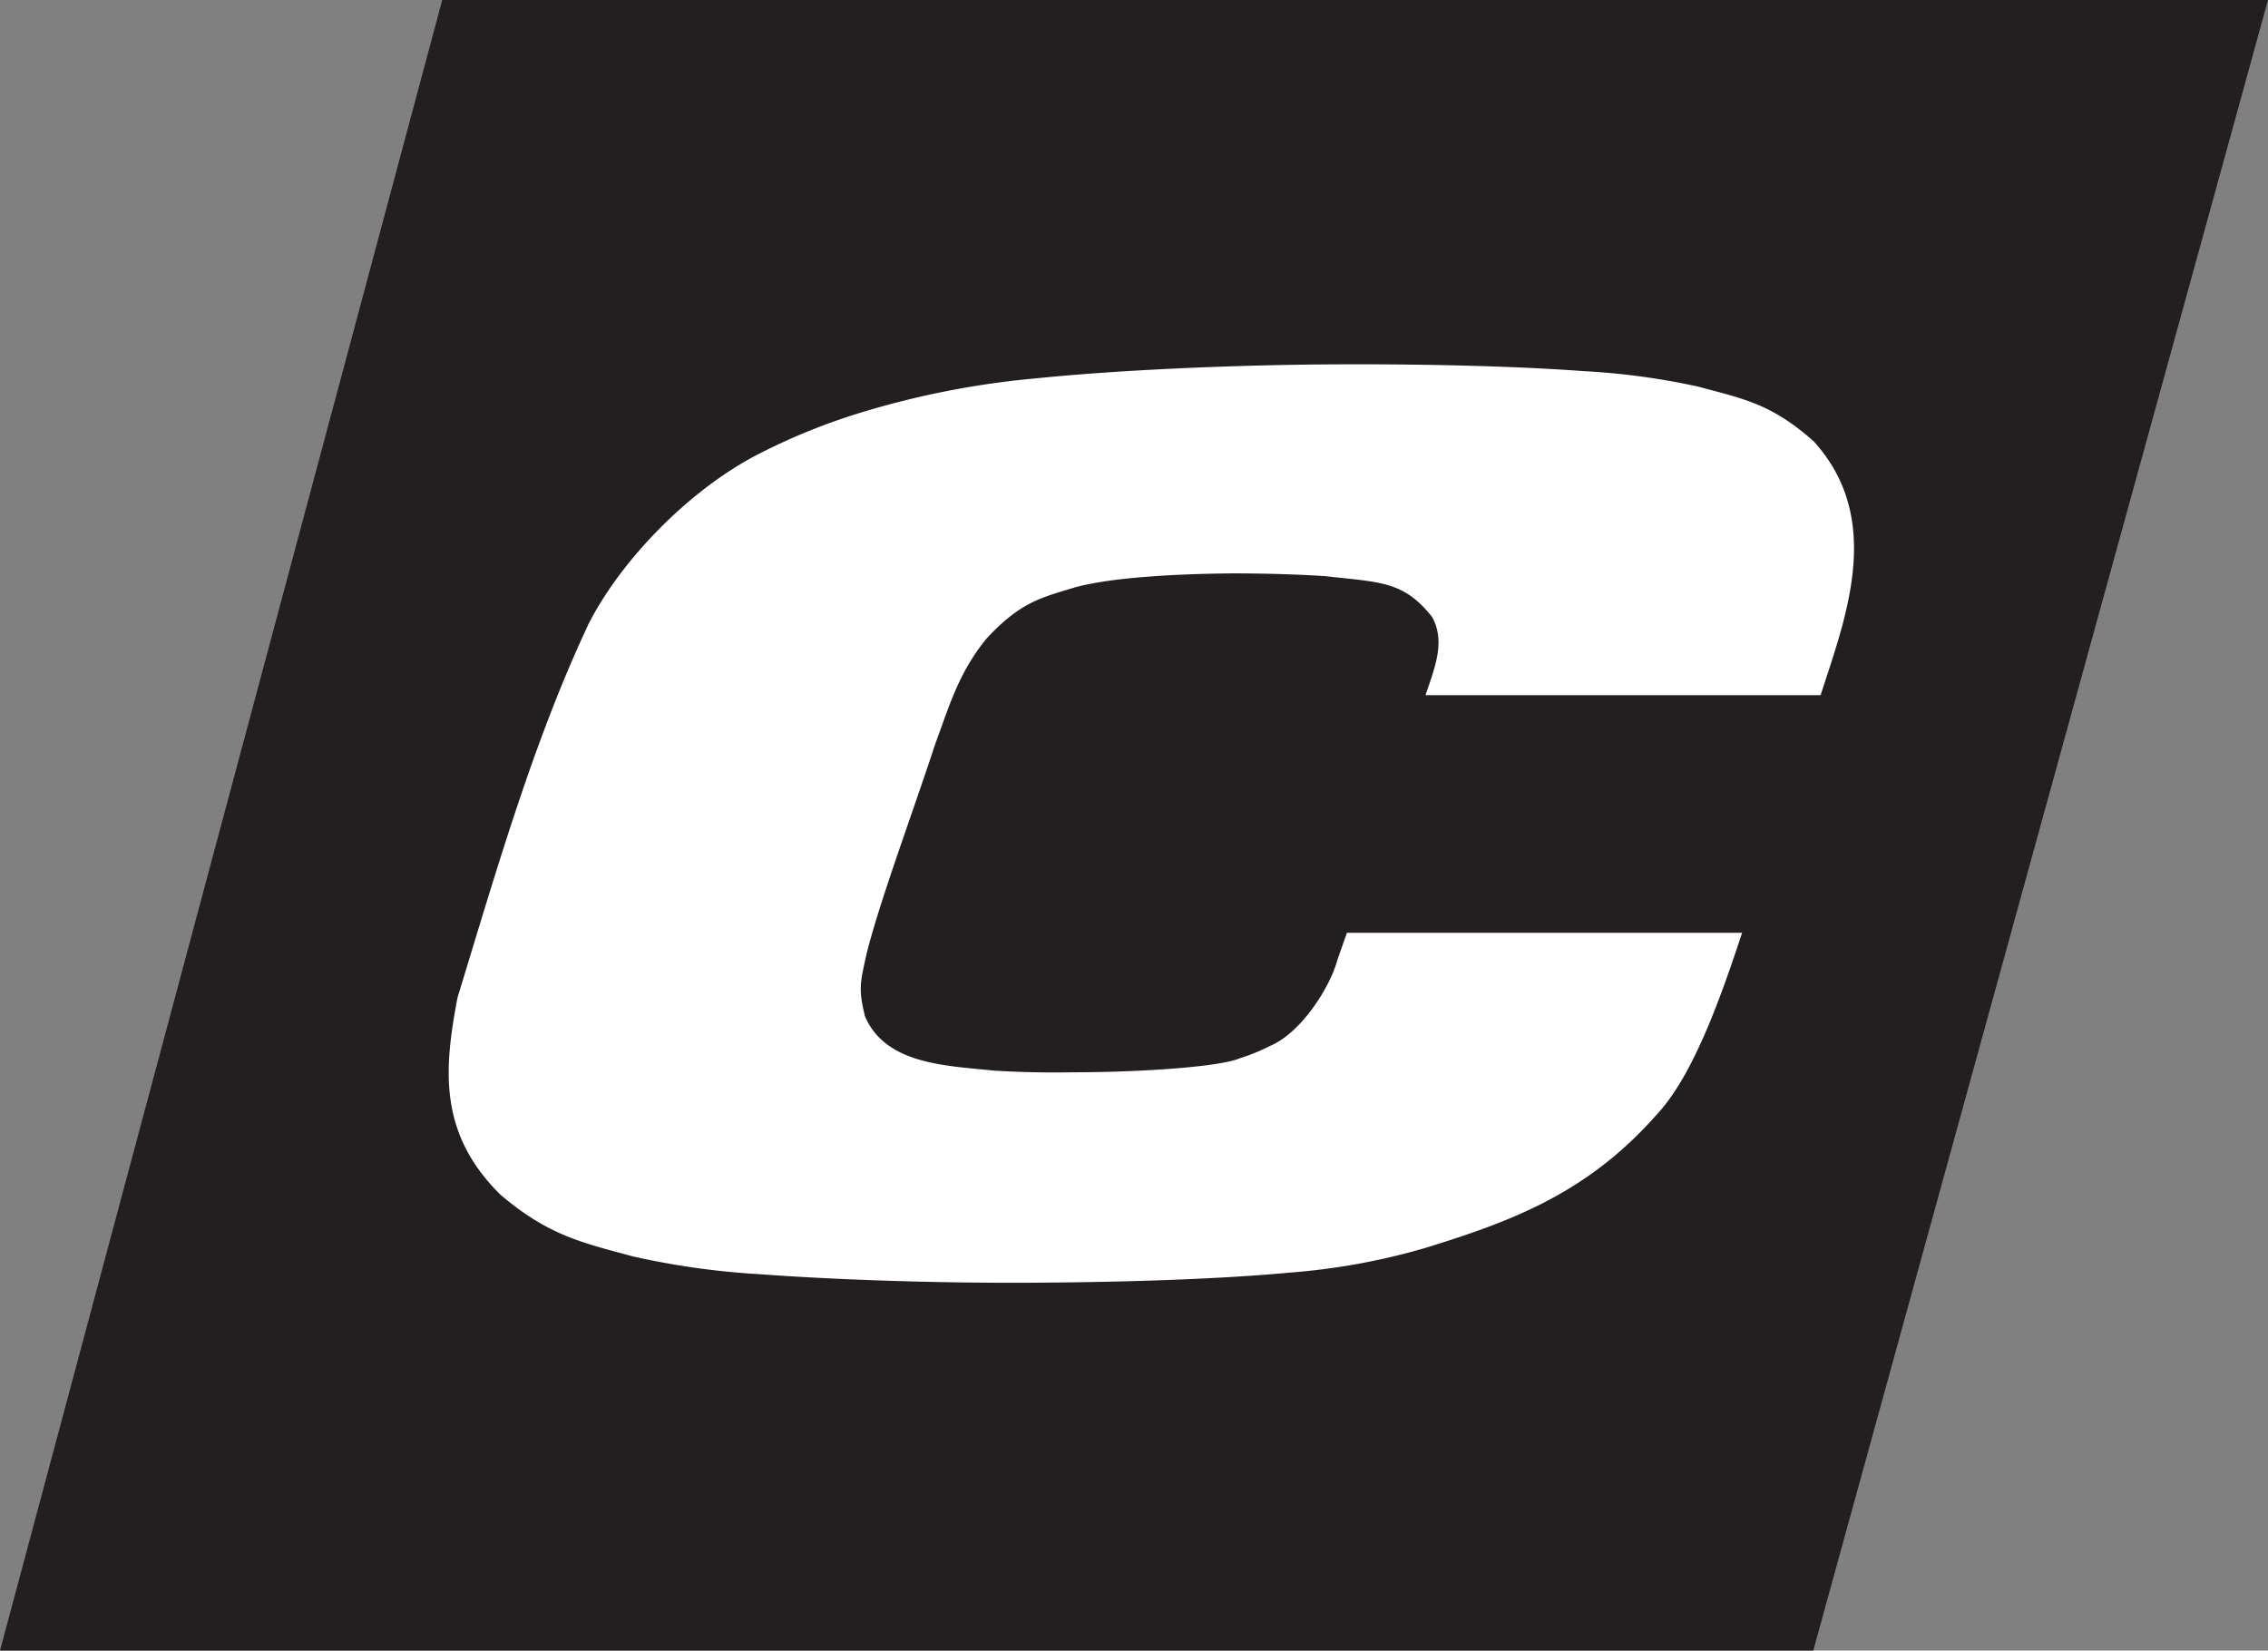 <svg id="Layer_1" data-name="Layer 1" xmlns="http://www.w3.org/2000/svg" viewBox="0 0 299.25 217.8"><rect x="0" y="0" width="299.25" height="217.8" fill="#808080" stroke="none"/><defs><style>.cls-1{fill:#231f20;}.cls-2{fill:#fff;}</style></defs><title>continental_logo_v2</title><polygon class="cls-1" points="299.25 0 239.25 217.8 0 217.8 58.35 0 299.25 0"/><path class="cls-2" d="M177.72,123.08h52.14c-3.18,9.7-6.74,19.25-11.4,24.14-9.11,10.29-19.18,14-30.51,17.48a87.31,87.31,0,0,1-17.85,3.23c-8.59.81-21,1.26-34.07,1.33s-26.51-.44-35.55-1.11a103.45,103.45,0,0,1-17-2.37c-6.83-1.85-11.13-2.78-17.43-8.12-8.36-8.22-7.4-16.88-5.69-26,5.29-17.32,10.06-33.91,17.29-49.31C82,73.76,91.28,64.28,100.53,59.69a81.56,81.56,0,0,1,13.33-5.33,113.7,113.7,0,0,1,22.79-4.43c10.89-1.11,25.92-1.78,39.32-1.85s25,.3,32.95.89A94,94,0,0,1,224,51c6.08,1.63,9.78,2.3,15.33,7.26,9.33,10.29,4.15,23.33.89,33.47H188.09c1.18-3.55,2.67-7,.89-10.29-3.78-4.81-6.89-4.59-14.07-5.41-3.11-.22-7.7-.37-12.29-.37-8.15.07-16.22.59-20.81,1.85-4.3,1.33-7.11,1.85-11.63,6.74-3.7,4.52-4.89,8.81-6.81,14-3,9.18-7.1,20.07-9,27.47-.82,3.78-1.18,4.67-.22,8.44,2.74,6.22,10.37,6.44,17,7.11,2.59.15,5.92.3,10.44.22,9.11,0,19.48-.74,22-1.85a26.24,26.24,0,0,0,4-1.63c4-1.7,7.85-7.55,8.89-11.4Z" transform="translate(0 0)"/></svg>